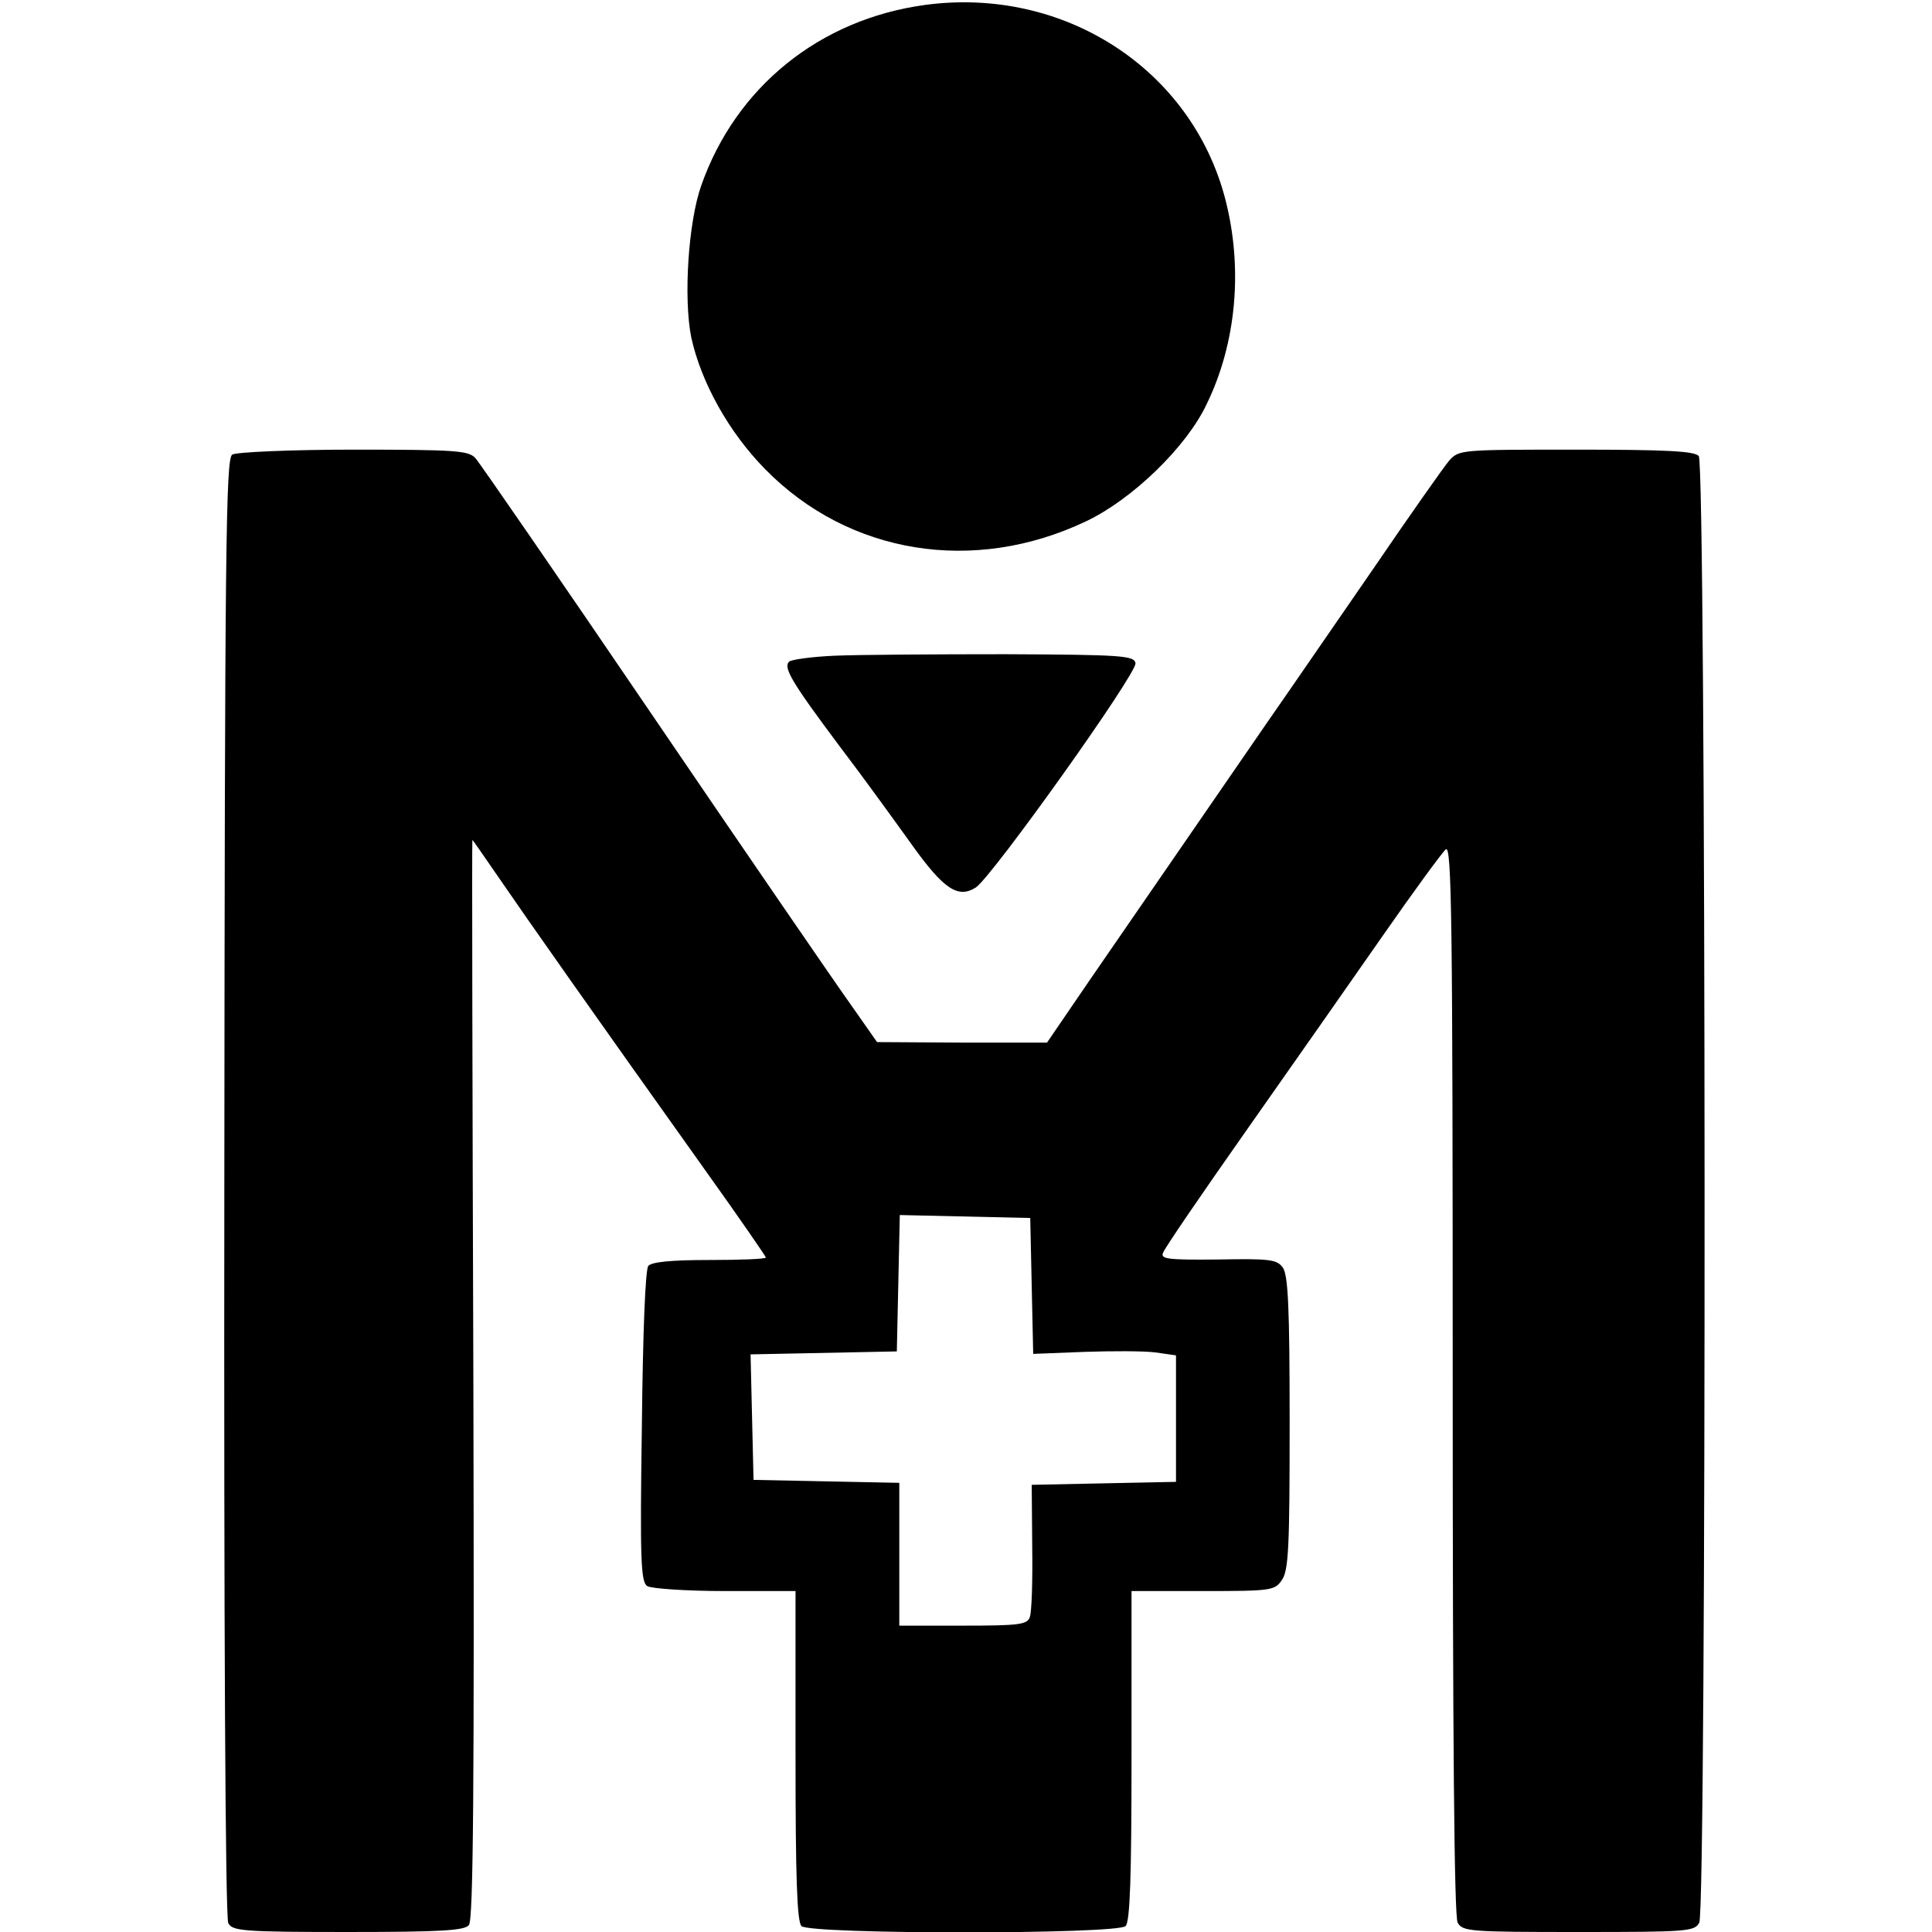 <?xml version="1.0" standalone="no"?>
<!DOCTYPE svg PUBLIC "-//W3C//DTD SVG 20010904//EN"
 "http://www.w3.org/TR/2001/REC-SVG-20010904/DTD/svg10.dtd">
<svg version="1.0" xmlns="http://www.w3.org/2000/svg"
 width="391pt" height="391pt" viewBox="0 0 391 391"
 preserveAspectRatio="xMidYMid meet">
<g transform="translate(0,391) scale(0.1,-0.1)"
fill="#000000" stroke="none">
<path d="M1872 3900 c-213 -29 -383 -166 -453 -366 -26 -74 -36 -227 -20 -307
20 -91 76 -192 150 -267 169 -172 422 -213 649 -105 93 44 203 150 244 237 60
123 74 274 38 414 -68 264 -327 432 -608 394z"/>
<path d="M470 2990 c-13 -8 -15 -185 -16 -1482 -1 -874 2 -1480 8 -1490 8 -16
30 -18 242 -18 190 0 236 3 245 14 9 11 11 277 9 1105 -2 600 -3 1091 -2 1091
1 0 25 -35 54 -77 54 -79 196 -281 417 -591 68 -95 123 -175 123 -177 0 -3
-51 -5 -114 -5 -79 0 -117 -4 -124 -12 -6 -8 -11 -135 -13 -326 -4 -270 -2
-314 11 -322 8 -5 79 -10 158 -10 l142 0 0 -333 c0 -246 3 -336 12 -345 17
-17 639 -17 656 0 9 9 12 99 12 345 l0 333 144 0 c138 0 146 1 160 22 14 19
16 67 16 318 0 234 -3 300 -14 315 -12 16 -26 18 -131 16 -103 -1 -117 1 -111
14 3 9 79 120 169 248 90 128 214 305 276 394 62 89 119 167 127 174 12 10 14
-140 14 -1070 0 -727 3 -1089 10 -1102 10 -18 24 -19 245 -19 219 0 235 1 244
19 15 27 14 2951 -1 2968 -8 10 -66 13 -247 13 -234 0 -238 0 -258 -22 -11
-13 -80 -111 -153 -218 -74 -107 -170 -247 -214 -310 -156 -226 -280 -407
-363 -527 l-84 -123 -172 0 -172 1 -54 77 c-30 42 -210 304 -399 582 -189 278
-351 513 -360 523 -14 15 -39 17 -246 17 -128 0 -238 -5 -246 -10z m1618
-1683 l3 -137 102 4 c56 2 121 2 145 -1 l42 -6 0 -128 0 -128 -146 -3 -146 -3
1 -125 c1 -69 -1 -134 -5 -143 -5 -15 -23 -17 -135 -17 l-129 0 0 145 0 144
-147 3 -148 3 -3 127 -3 127 148 3 148 3 3 138 3 138 132 -3 132 -3 3 -138z"/>
<path d="M1690 2583 c-47 -2 -89 -8 -93 -12 -12 -12 4 -40 102 -171 48 -63
113 -153 146 -199 65 -91 94 -110 130 -87 33 22 327 434 323 454 -3 15 -26 17
-263 18 -143 0 -298 -1 -345 -3z"/>
</g>
</svg>
